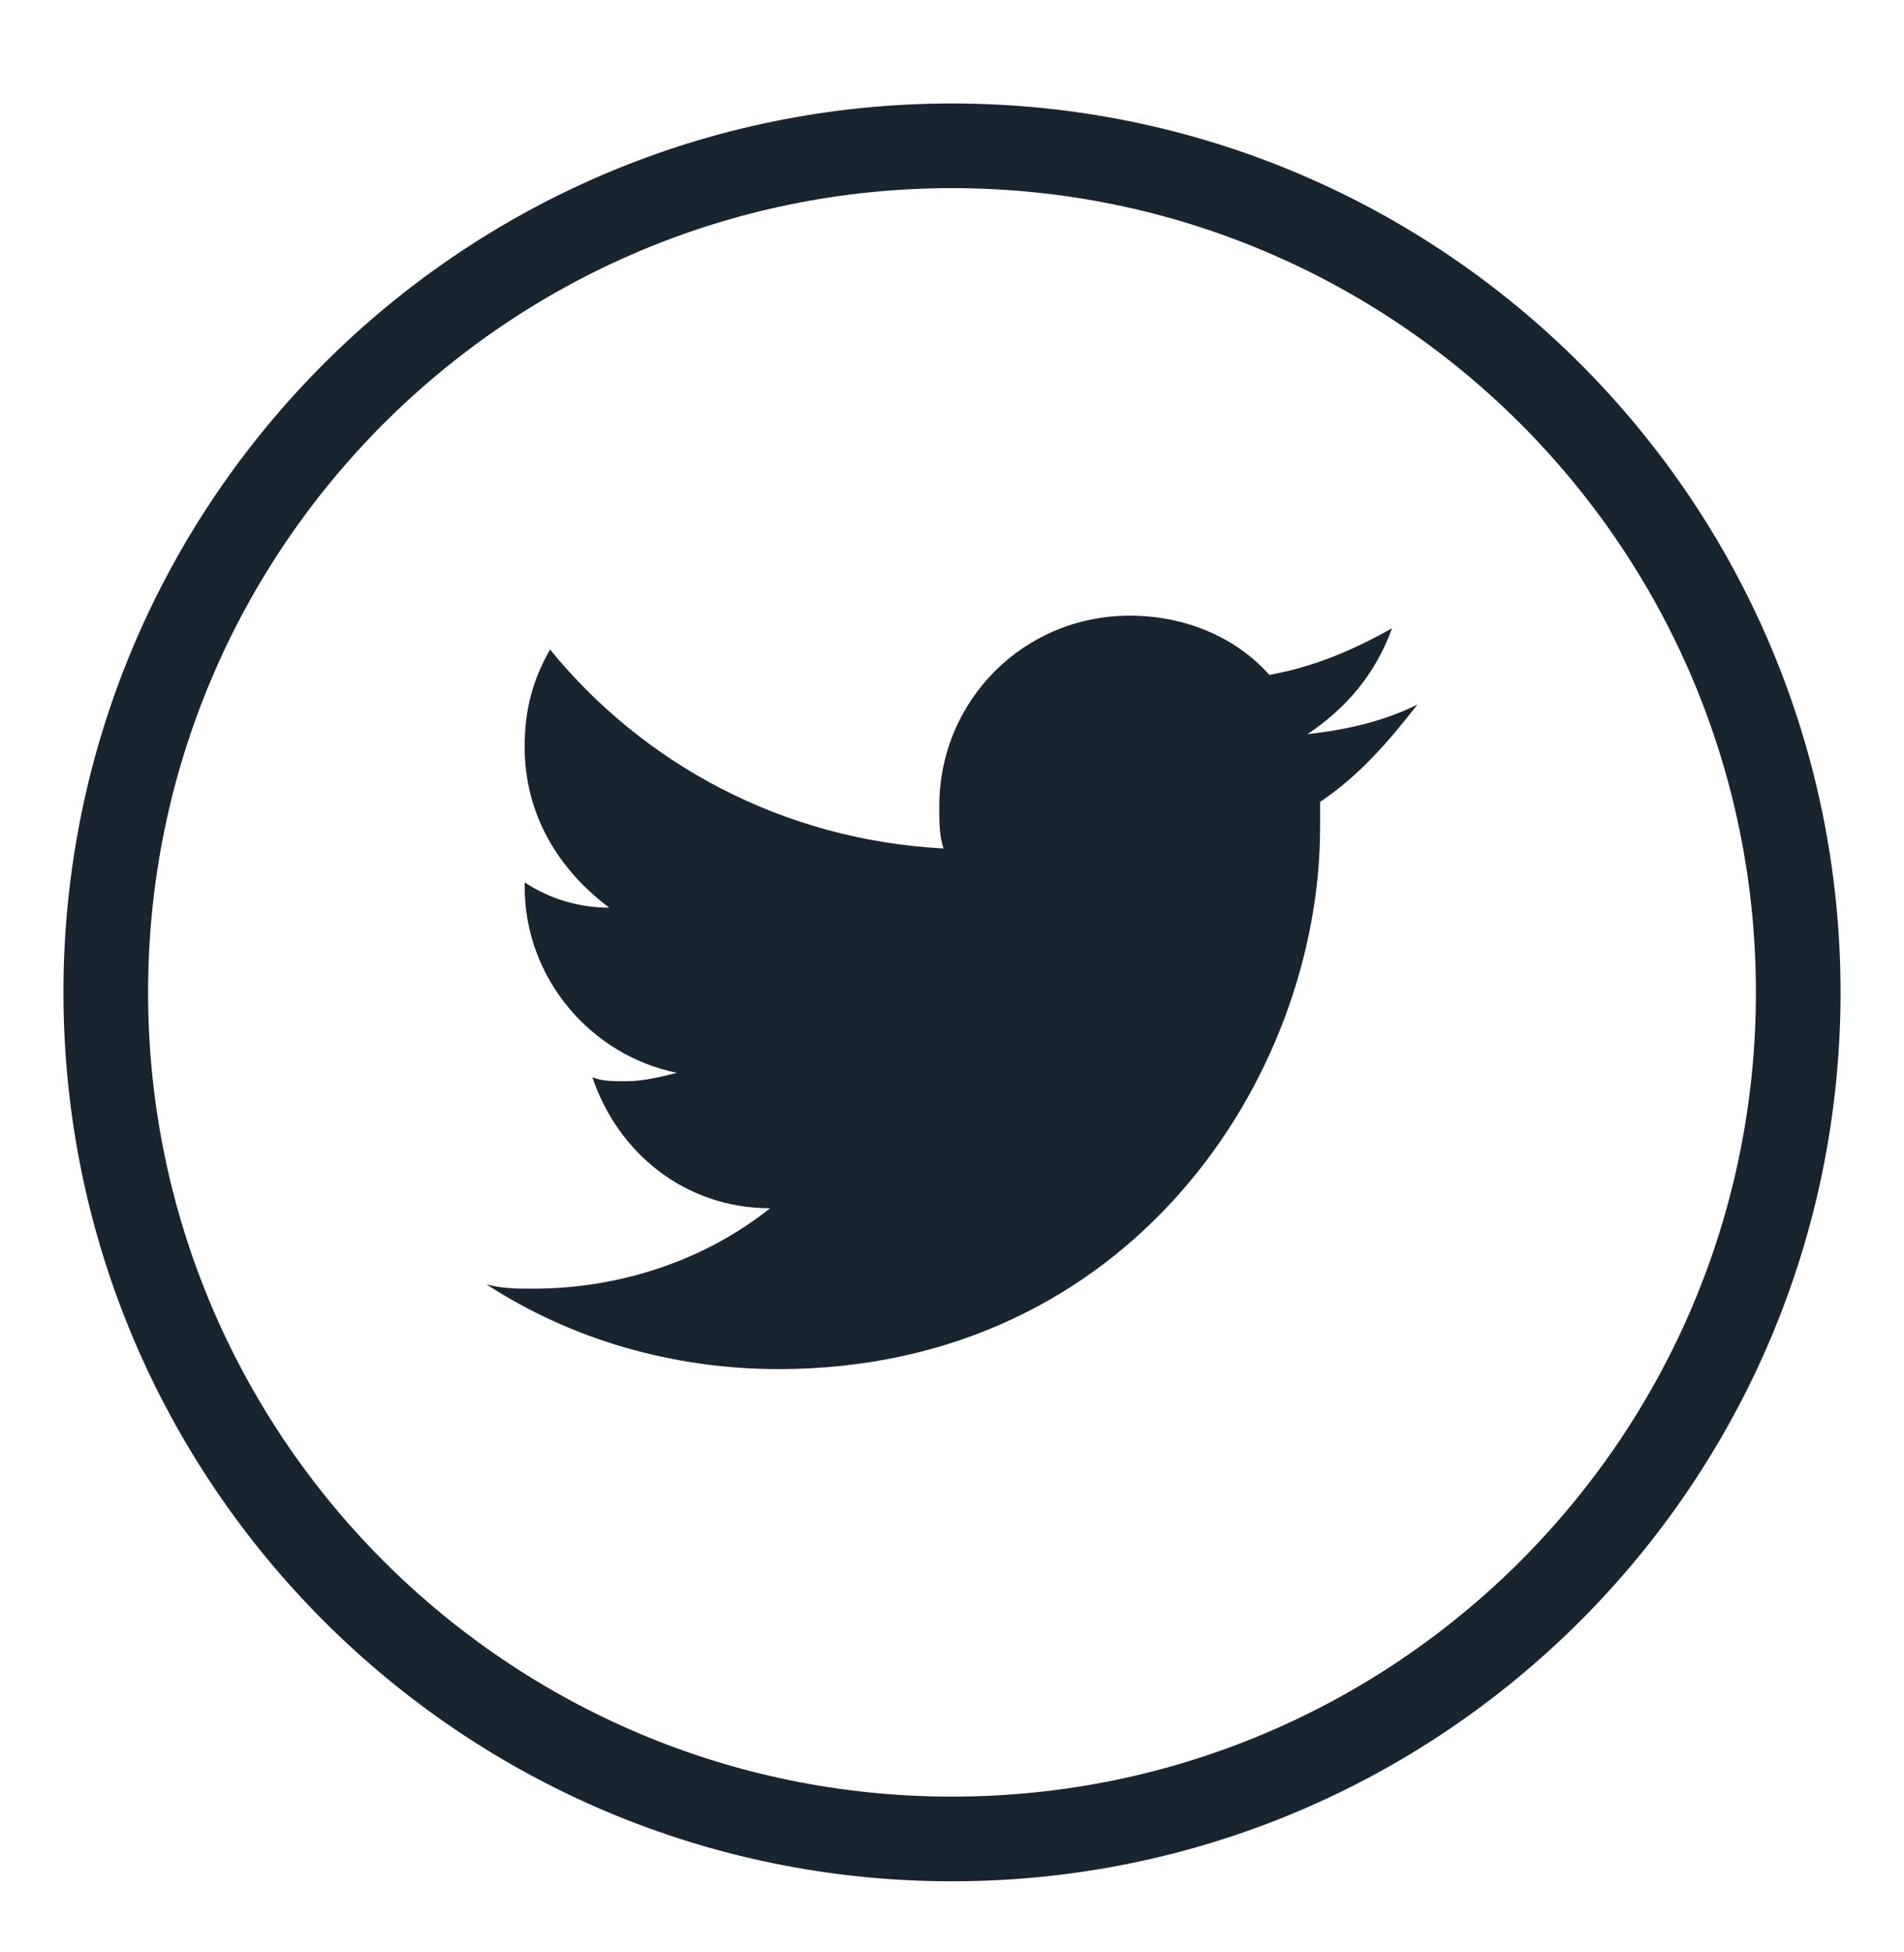 <svg width="40" height="41" viewBox="0 0 40 41" fill="none" xmlns="http://www.w3.org/2000/svg">
<path d="M20 38.618C29.818 38.618 37.778 30.658 37.778 20.84C37.778 11.021 29.818 3.062 20 3.062C10.182 3.062 2.222 11.021 2.222 20.84C2.222 30.658 10.182 38.618 20 38.618Z" stroke="#18242E" stroke-width="1.778" stroke-miterlimit="10"/>
<path d="M16.356 28.751C23.733 28.751 27.733 22.618 27.733 17.373C27.733 17.195 27.733 17.018 27.733 16.84C28.533 16.306 29.156 15.595 29.778 14.795C29.067 15.151 28.267 15.329 27.467 15.418C28.267 14.884 28.889 14.173 29.244 13.195C28.444 13.64 27.644 13.995 26.667 14.173C25.956 13.373 24.889 12.929 23.733 12.929C21.511 12.929 19.733 14.707 19.733 16.929C19.733 17.284 19.733 17.551 19.822 17.818C16.444 17.64 13.511 16.04 11.556 13.64C11.2 14.262 11.022 14.884 11.022 15.684C11.022 17.107 11.733 18.262 12.8 19.062C12.178 19.062 11.556 18.884 11.022 18.529C11.022 18.529 11.022 18.529 11.022 18.618C11.022 20.573 12.444 22.173 14.222 22.529C13.867 22.618 13.511 22.706 13.156 22.706C12.889 22.706 12.622 22.706 12.444 22.618C12.978 24.218 14.4 25.373 16.178 25.373C14.844 26.44 13.067 27.062 11.2 27.062C10.844 27.062 10.578 27.062 10.222 26.973C12 28.129 14.133 28.751 16.356 28.751Z" fill="#18242E"/>
</svg>
